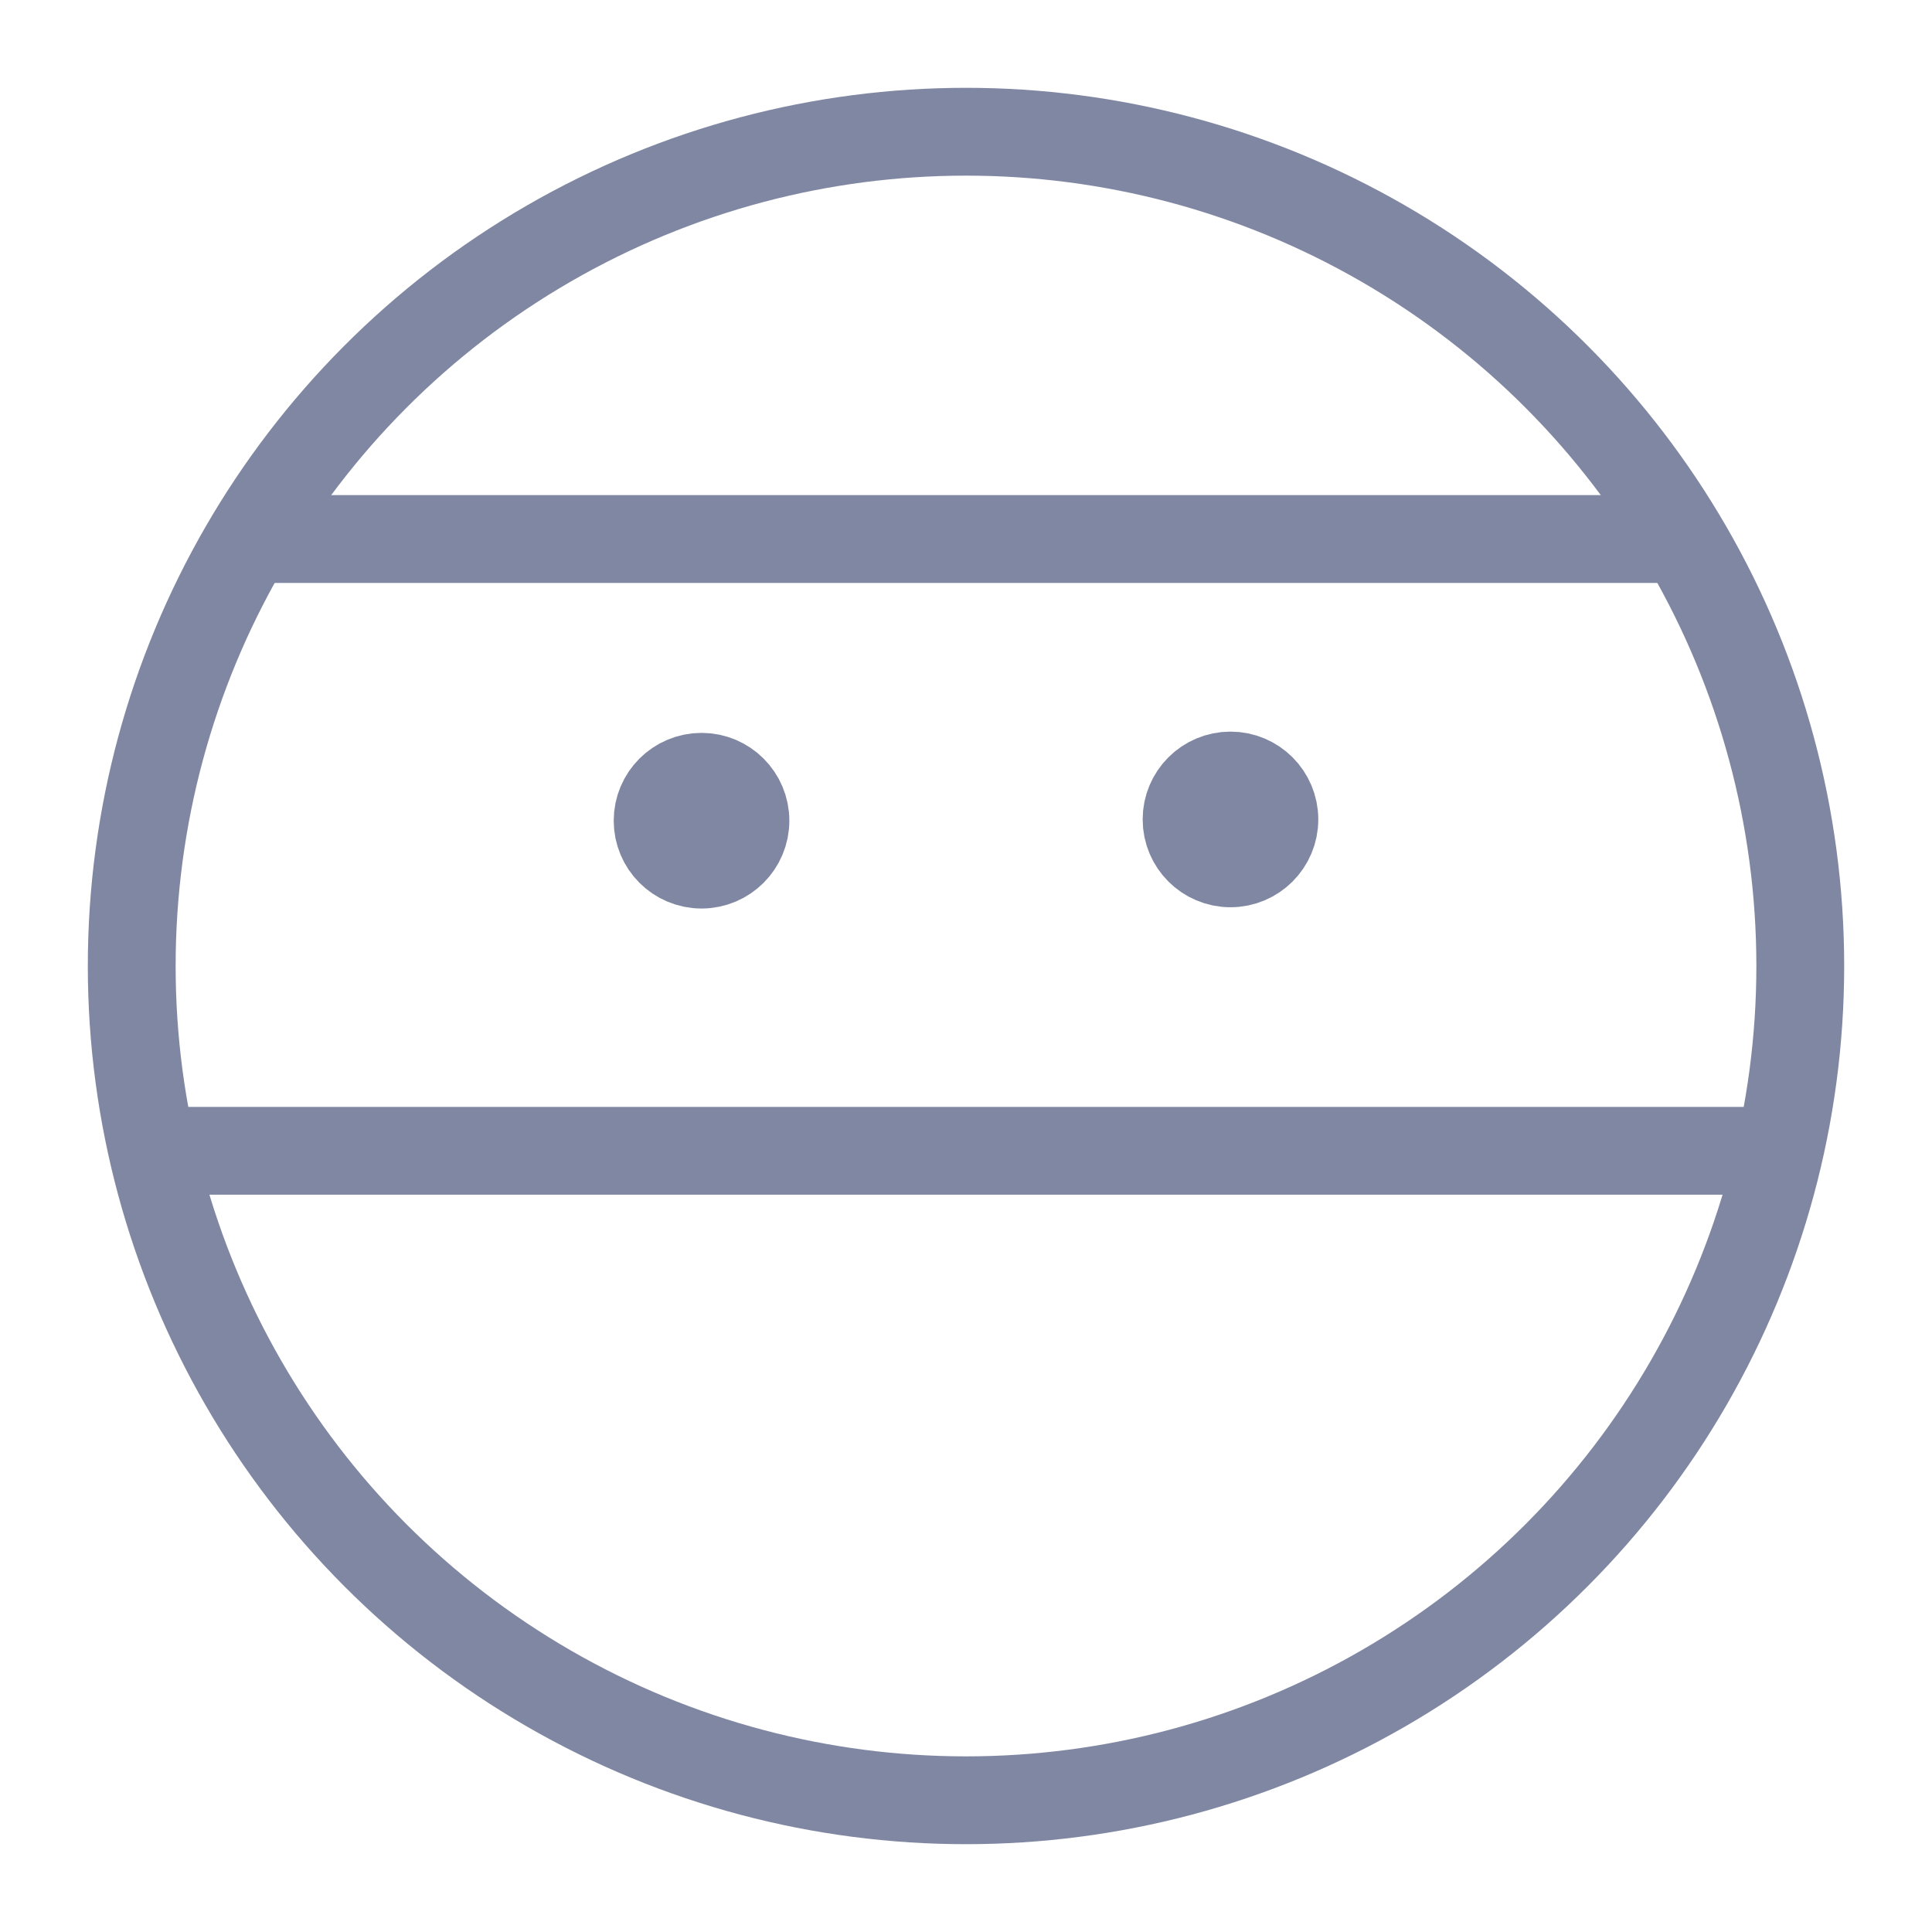 <svg xmlns="http://www.w3.org/2000/svg" width="100" height="100" viewBox="-5 -5 110 110">
    <circle cx="50" cy="50" r="47.5" fill="none" stroke="#8087a2" stroke-linecap="round" stroke-linejoin="round" stroke-width="5" paint-order="fill markers stroke"/>
    <path fill="none" stroke="#8087a2" stroke-linecap="round" stroke-linejoin="round" stroke-width="5" d="M10.494 25.69h79.525M4.202 60.522h91.543" paint-order="fill markers stroke"/>
    <circle cx="34.942" cy="41.727" r="2.5" fill="none" stroke="#8087a2" stroke-linecap="round" stroke-linejoin="round" stroke-width="5" paint-order="fill markers stroke"/>
    <circle cx="65.058" cy="41.655" r="2.5" fill="none" stroke="#8087a2" stroke-linecap="round" stroke-linejoin="round" stroke-width="5" paint-order="fill markers stroke"/>
</svg>
